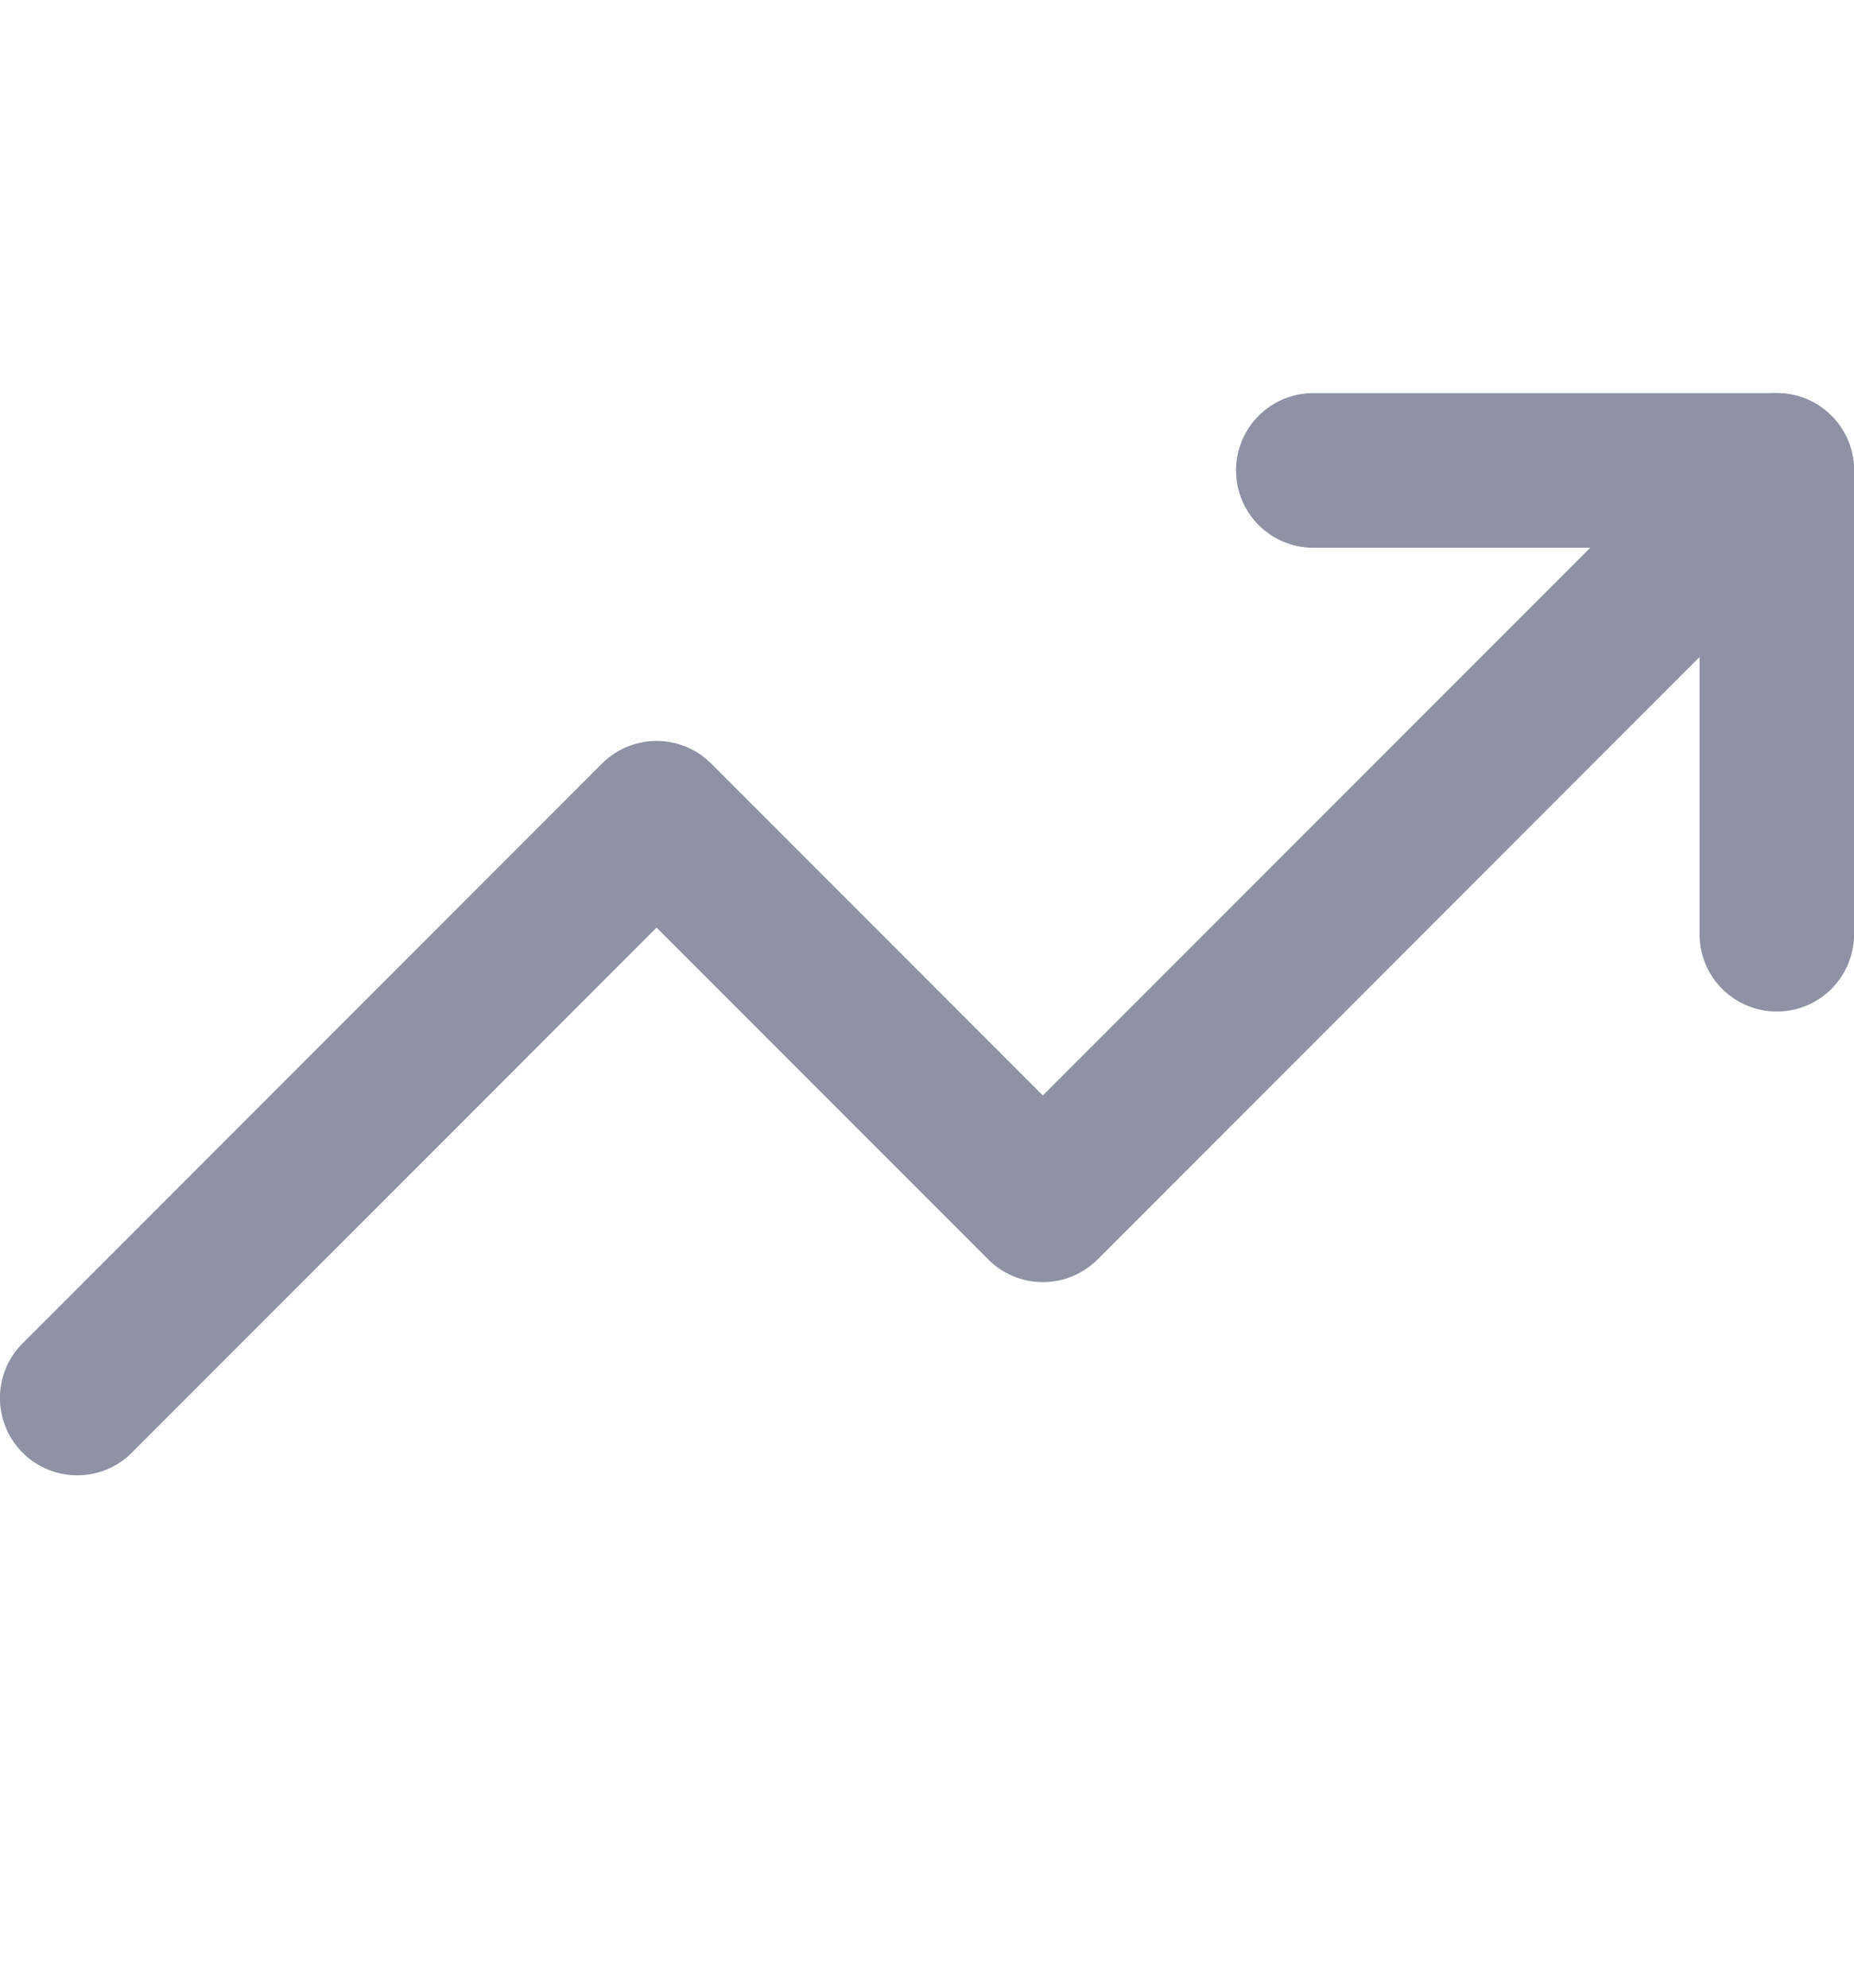 <svg width="14" height="15" viewBox="0 0 14 15" fill="none" xmlns="http://www.w3.org/2000/svg">
<path d="M13.417 3.55L7.875 9.092L4.958 6.175L0.583 10.55" stroke="#8E92A4" stroke-width="1.167" stroke-linecap="round" stroke-linejoin="round"/>
<path d="M9.917 3.55H13.417V7.05" stroke="#8E92A4" stroke-width="1.167" stroke-linecap="round" stroke-linejoin="round"/>
</svg>
